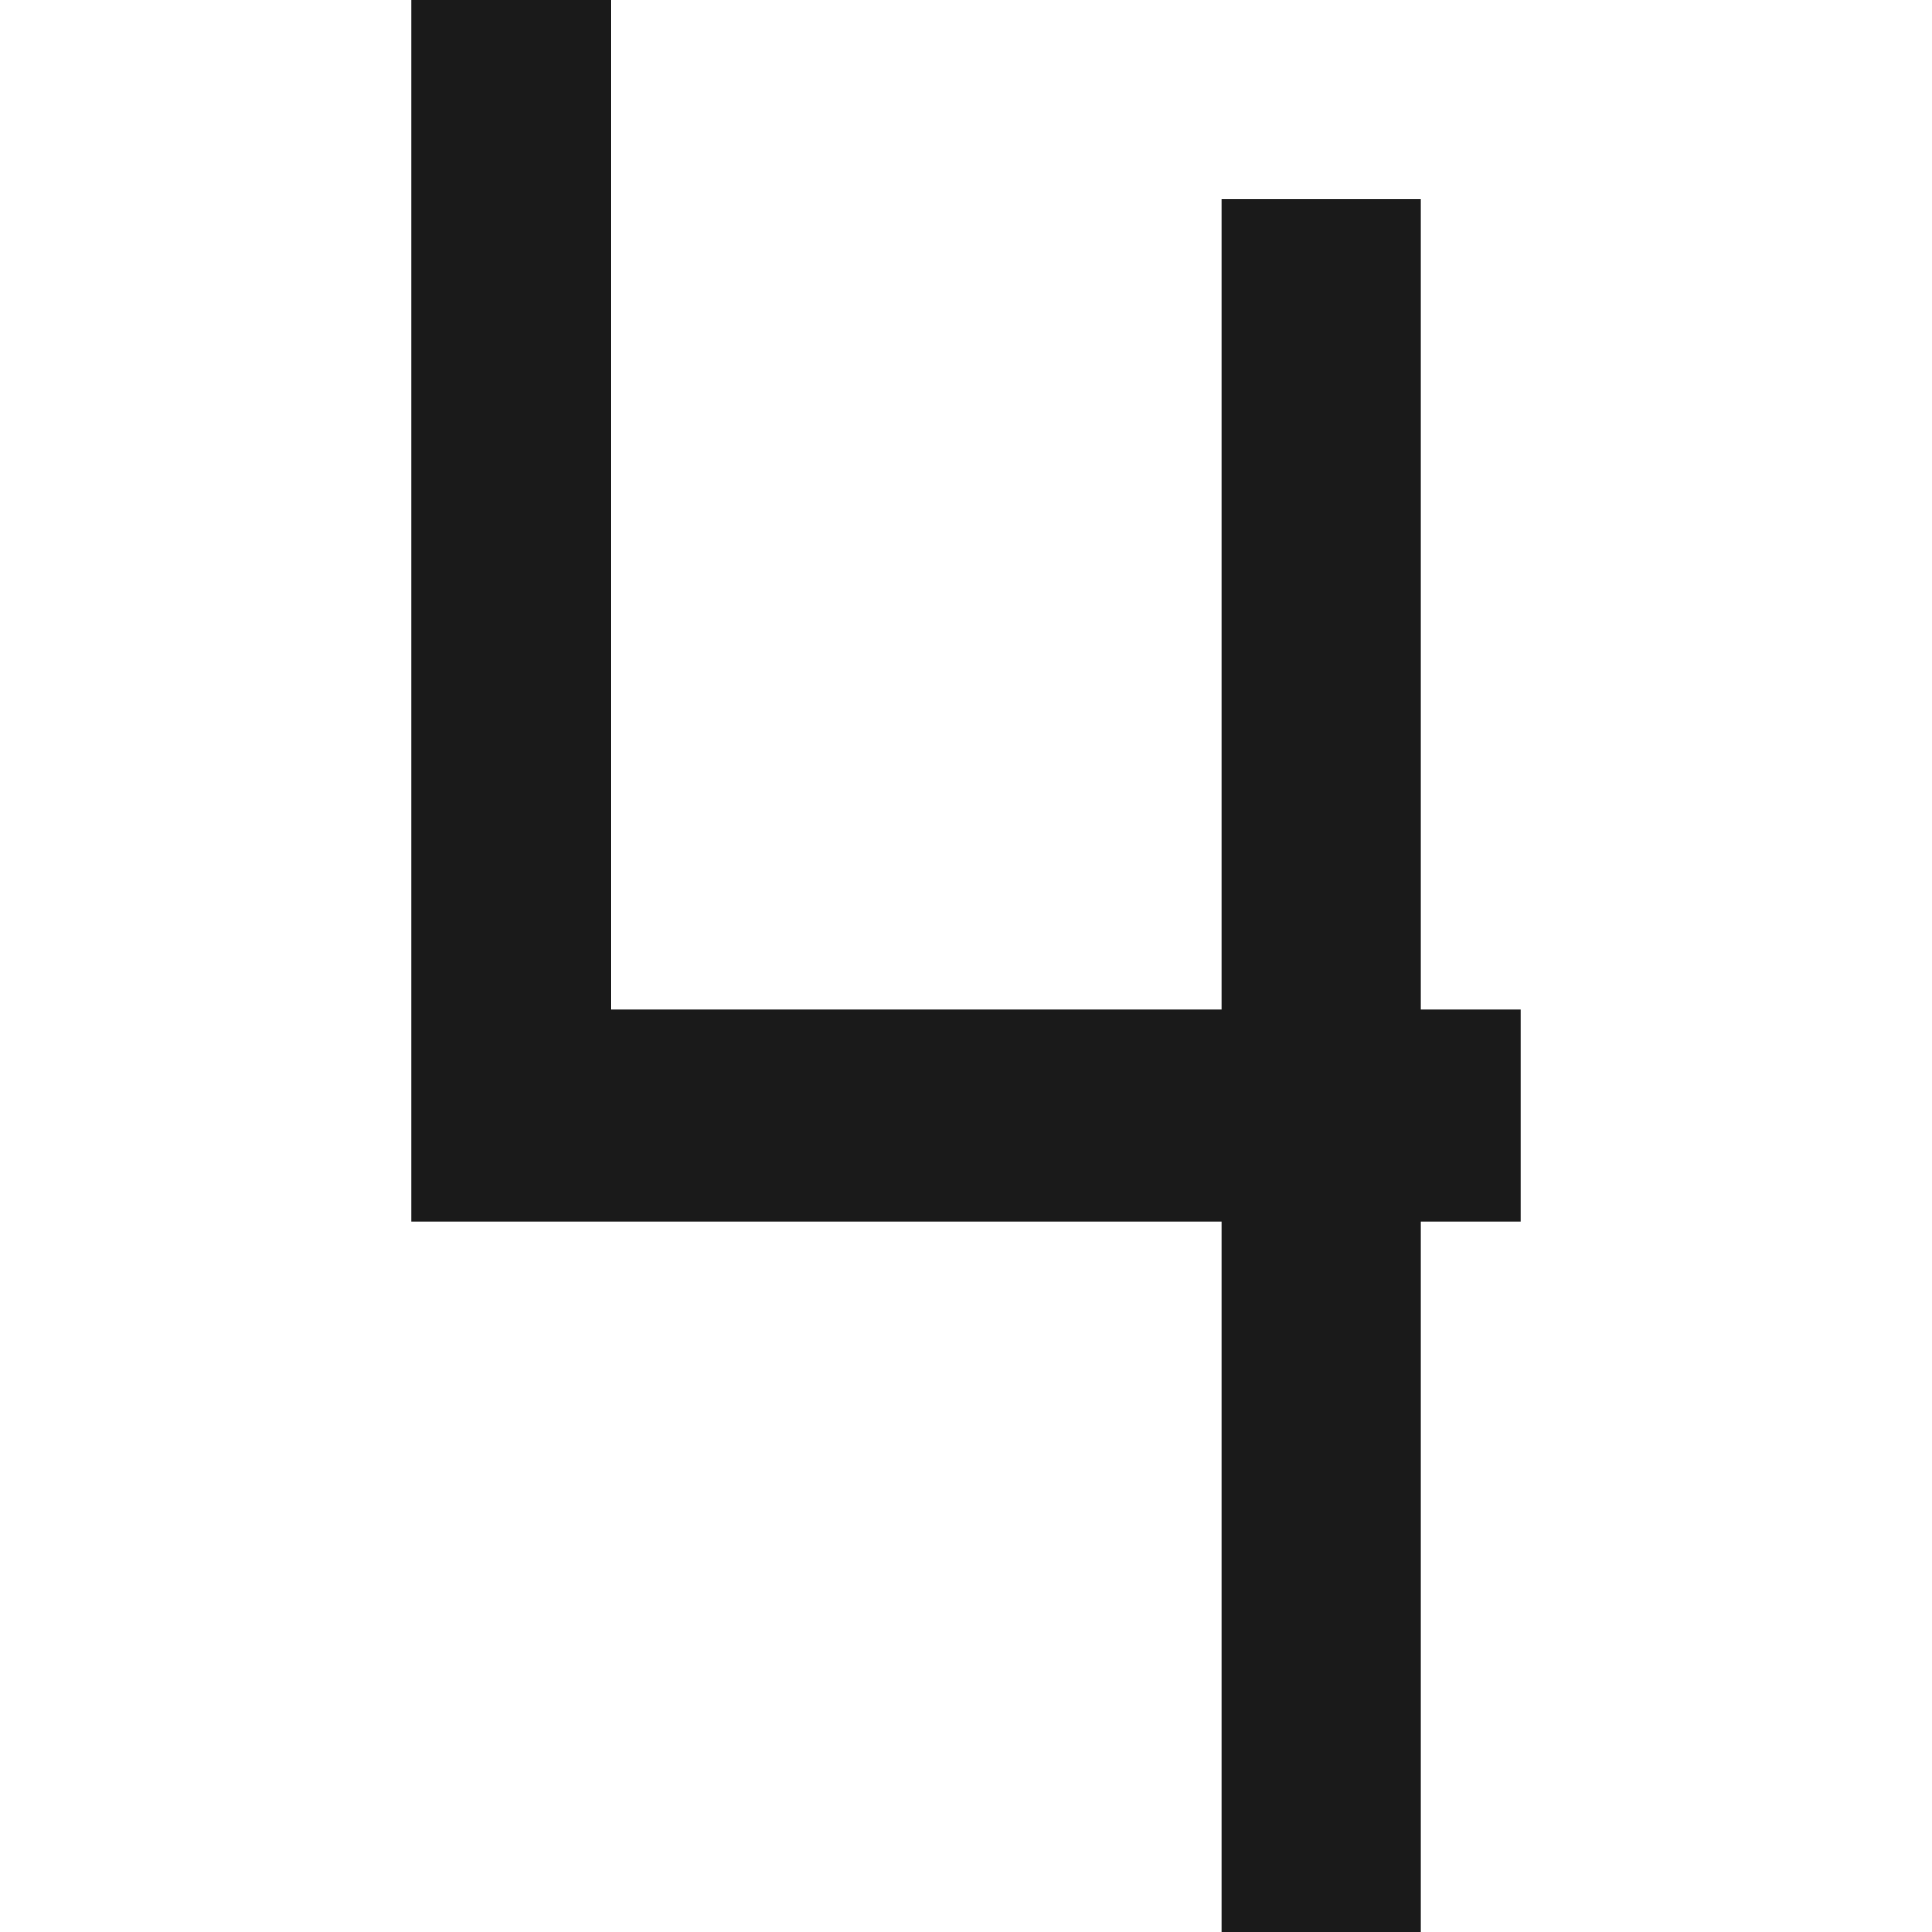 <svg height='100px' width='100px'  fill="#1A1A1A" xmlns="http://www.w3.org/2000/svg" xmlns:xlink="http://www.w3.org/1999/xlink" xml:space="preserve" version="1.1" style="shape-rendering:geometricPrecision;text-rendering:geometricPrecision;image-rendering:optimizeQuality;" viewBox="0 0 0.89 1.55" x="0px" y="0px" fill-rule="evenodd" clip-rule="evenodd"><defs><style type="text/css">
   
    .fil0 {fill:#1A1A1A}
   
  </style></defs><g><polygon class="fil0" points="0,0.98 0.65,0.98 0.65,1.55 0.81,1.55 0.81,0.98 0.89,0.98 0.89,0.81 0.81,0.81 0.81,0.16 0.65,0.16 0.65,0.81 0.16,0.81 0.16,0 0,0 "></polygon></g></svg>